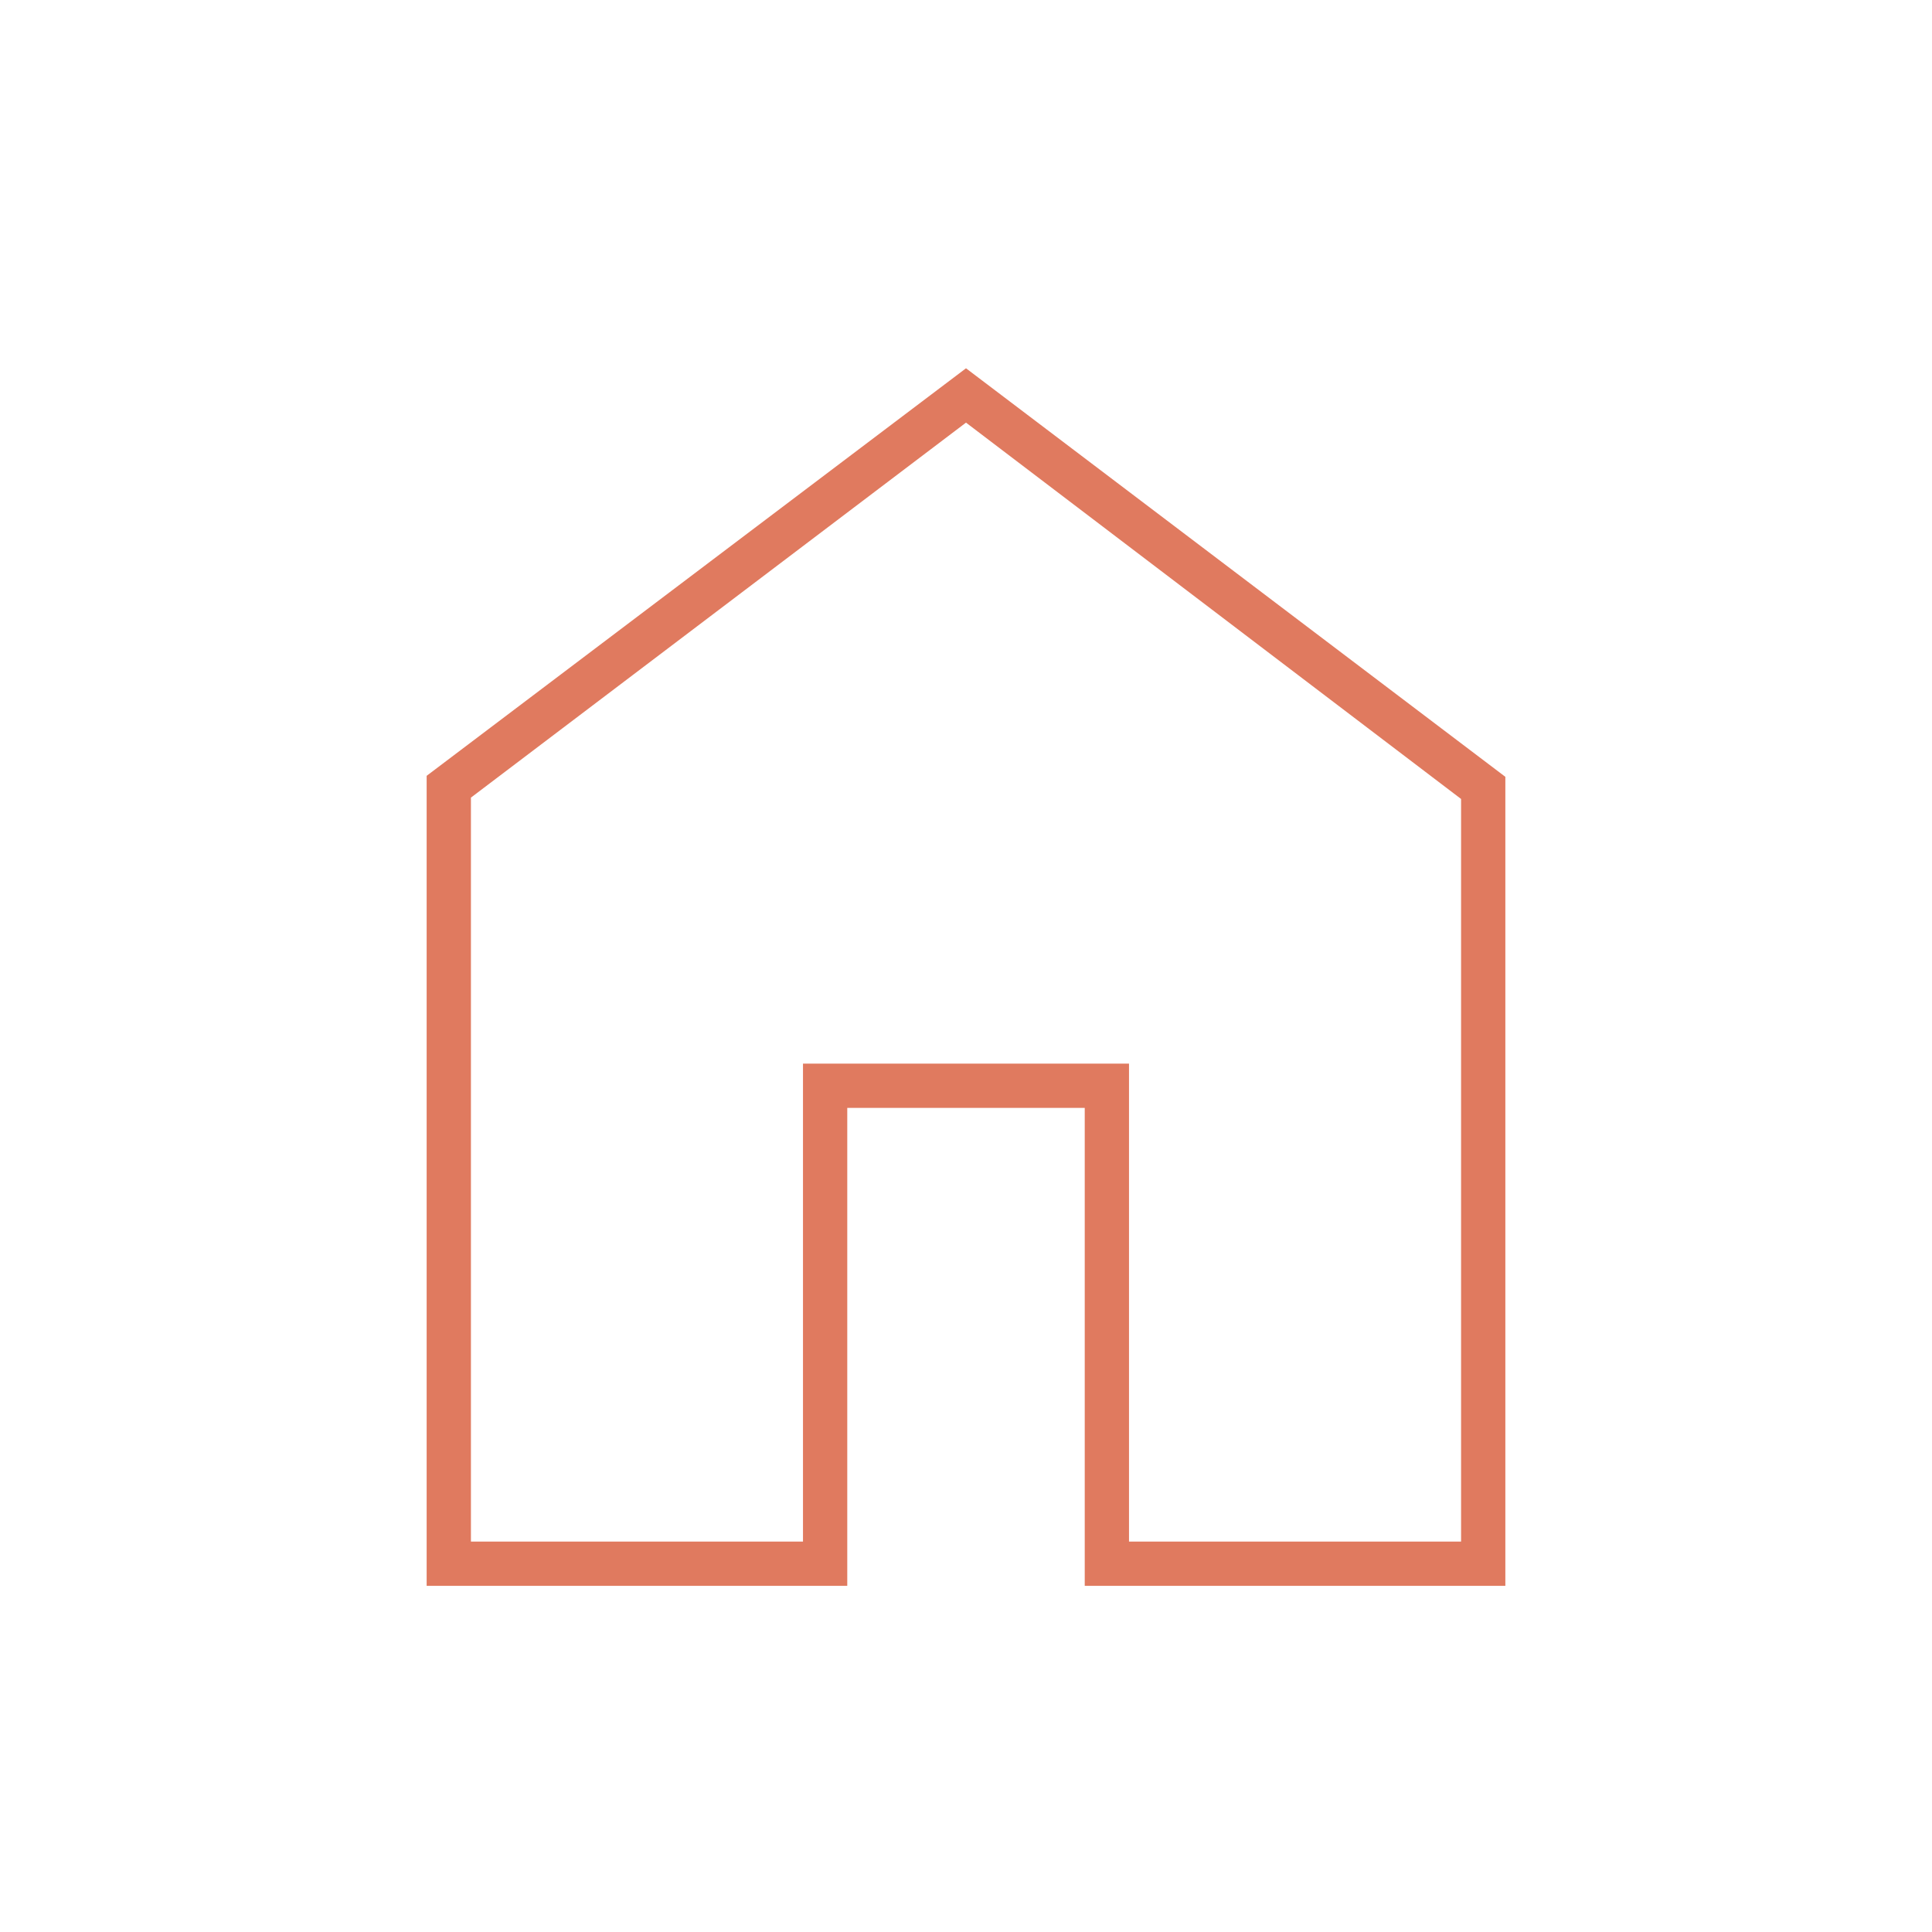 <svg xmlns="http://www.w3.org/2000/svg" height="53px" viewBox="0 -960 960 960" width="53px" fill="#E07A5F"><path d="M234-194h165v-237.5h162V-194h165v-369L480-750 234-563.67V-194Zm-22 22v-402.5L480-777l268 203v402H539v-237.5H421V-172H212Zm268-300Z"/></svg>